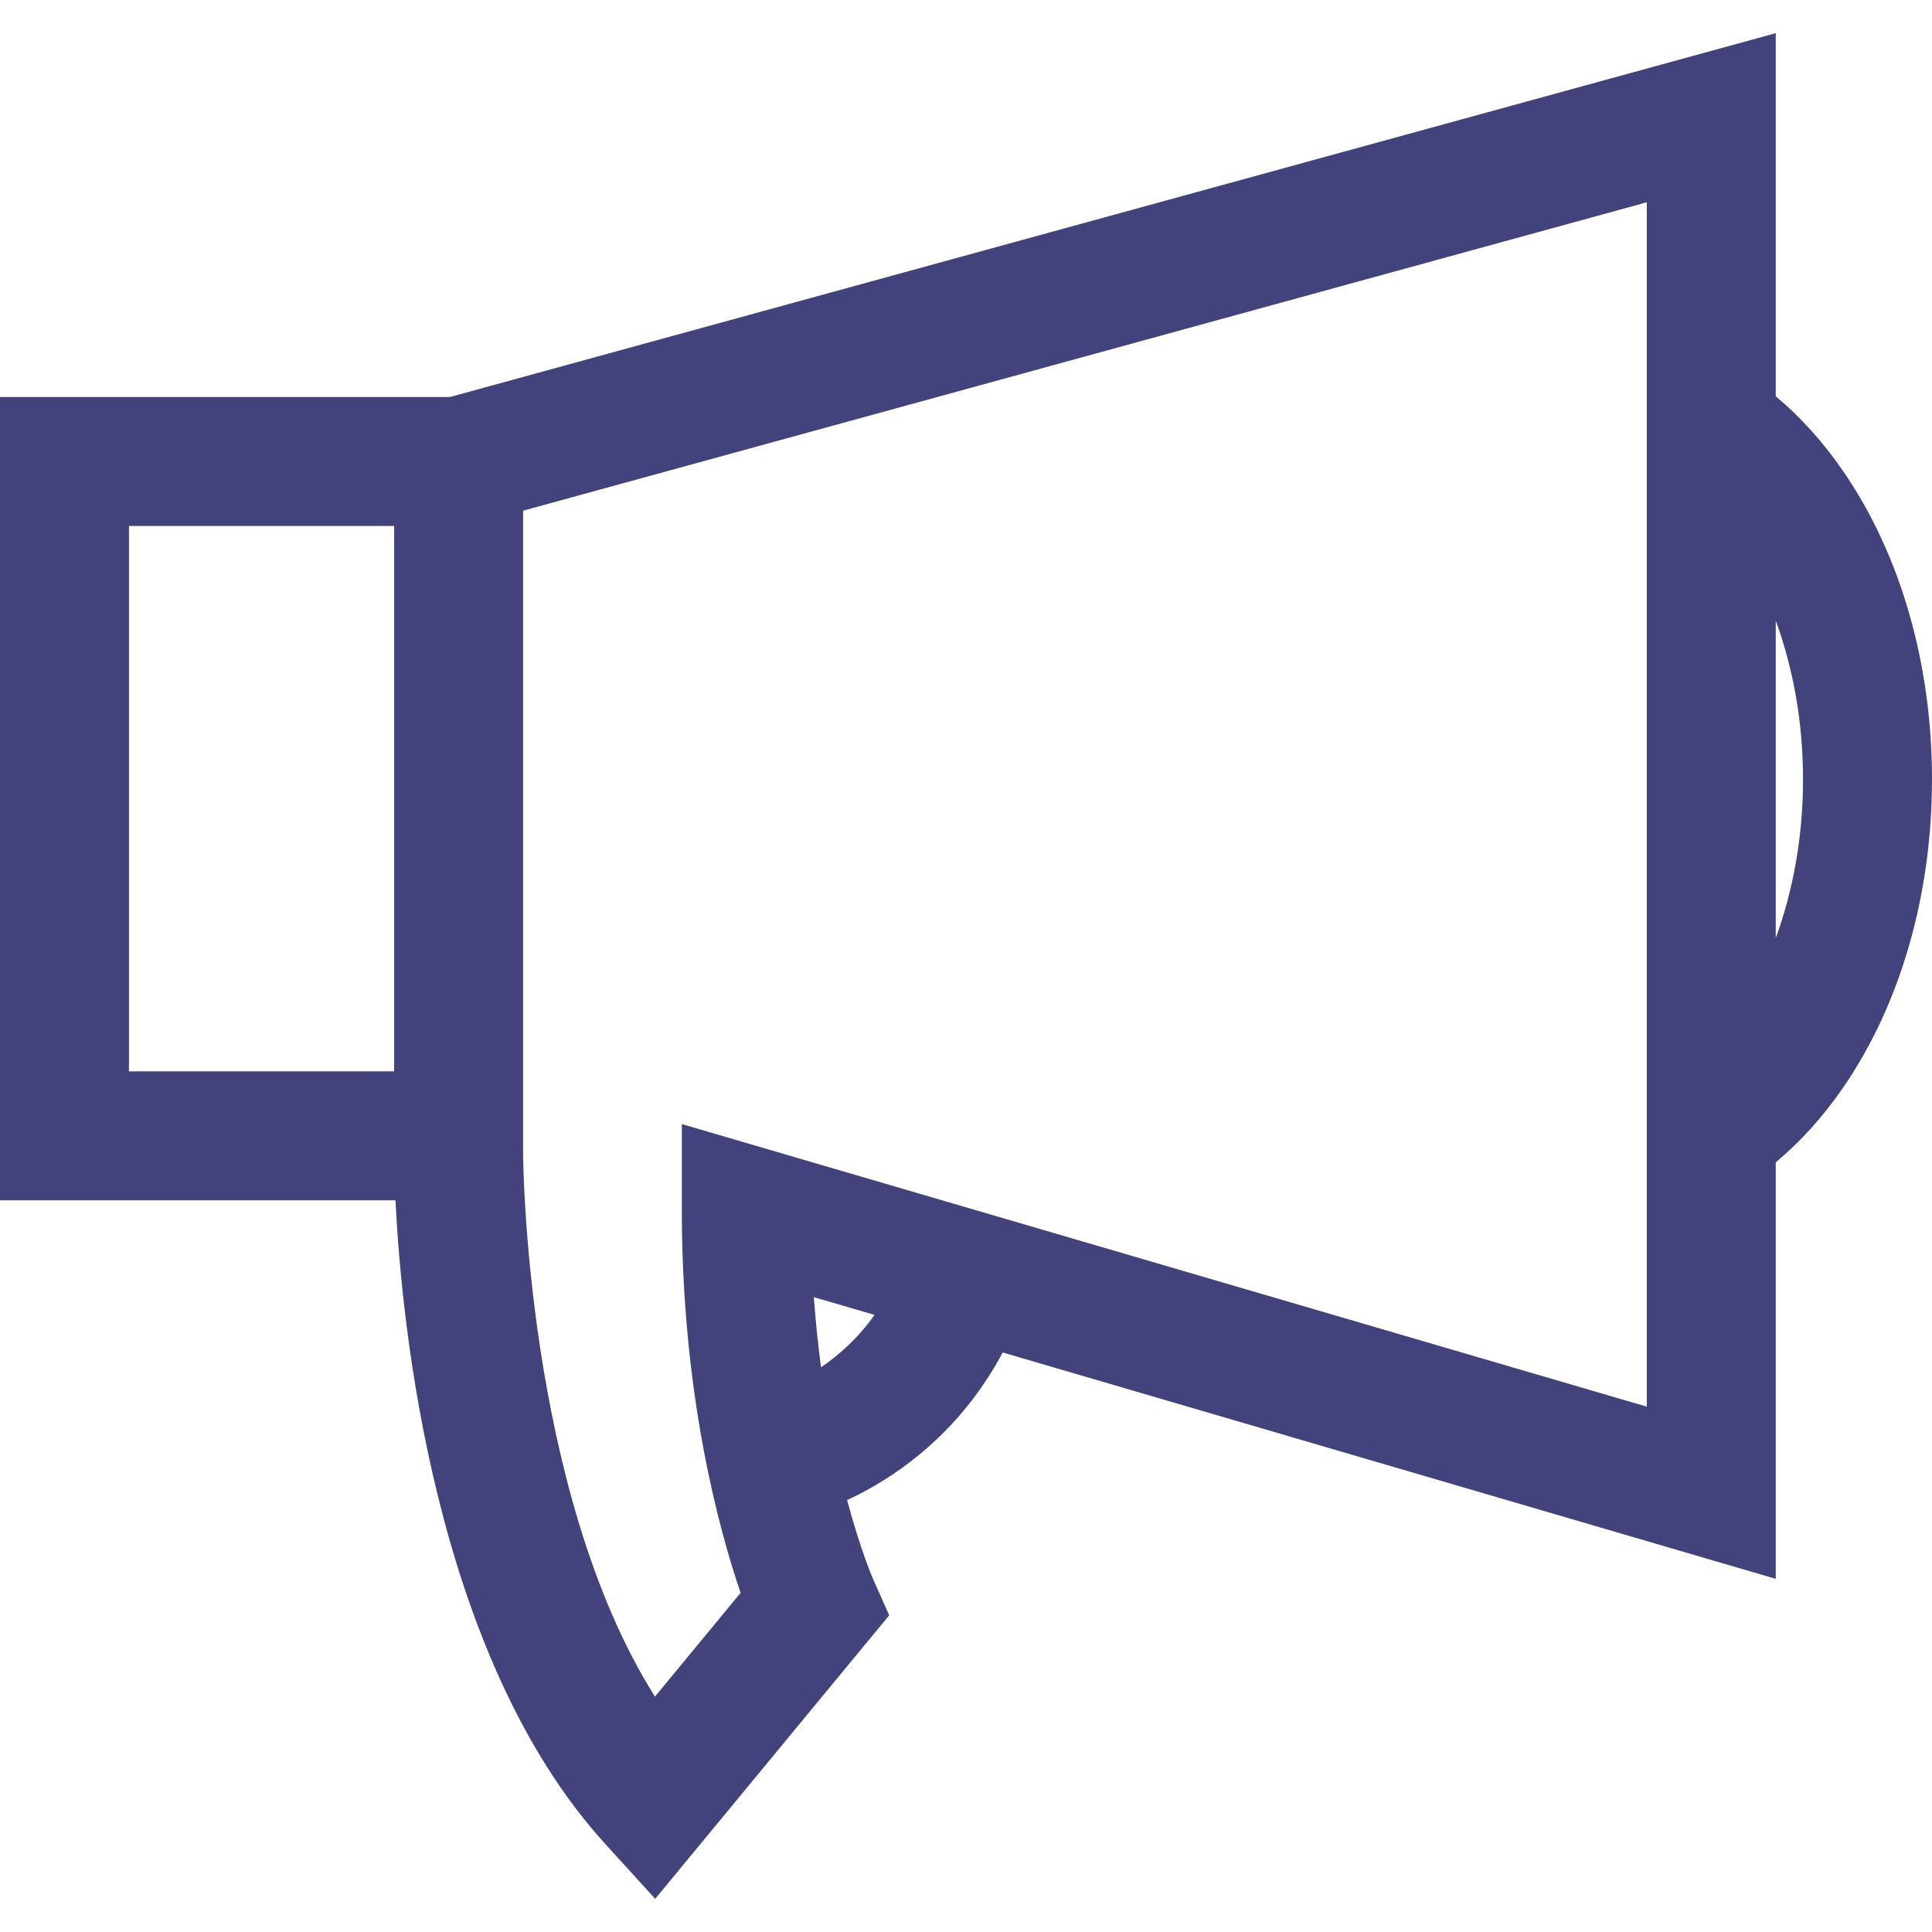 <svg width="24" height="24" viewBox="0 0 24 24" fill="none" xmlns="http://www.w3.org/2000/svg">
<g clip-path="url(#clip0_50_136)">
<path d="M12.456 16.801L22.059 19.613V14.439C22.366 14.183 22.646 13.873 22.895 13.512C23.608 12.477 24 11.117 24 9.681C24 8.245 23.608 6.885 22.895 5.851C22.646 5.489 22.366 5.179 22.059 4.923V0.412L5.589 4.932H0V14.911H4.913C4.988 16.44 5.388 20.568 7.518 22.905L8.139 23.588L11.046 20.066L10.845 19.614C10.841 19.606 10.691 19.26 10.523 18.635C10.609 18.595 10.697 18.551 10.786 18.501C11.315 18.208 11.982 17.689 12.456 16.801ZM6.498 6.344L20.457 2.513V4.154V5.809V13.553V15.208V17.474L8.47 13.964V15.034C8.47 17.324 8.934 19.008 9.2 19.787L8.136 21.076C6.524 18.52 6.498 14.373 6.498 14.328V6.344H6.498ZM22.398 9.681C22.398 10.392 22.274 11.067 22.059 11.652V7.71C22.274 8.295 22.398 8.97 22.398 9.681ZM1.602 6.534H4.896V13.309H1.602V6.534ZM10.199 16.985C10.163 16.712 10.132 16.422 10.11 16.114L10.864 16.334C10.661 16.621 10.426 16.831 10.199 16.985Z" fill="#42427D"/>
</g>
<defs>
<clipPath id="clip0_50_136">
<rect width="24" height="24" fill="white"/>
</clipPath>
</defs>
</svg>
